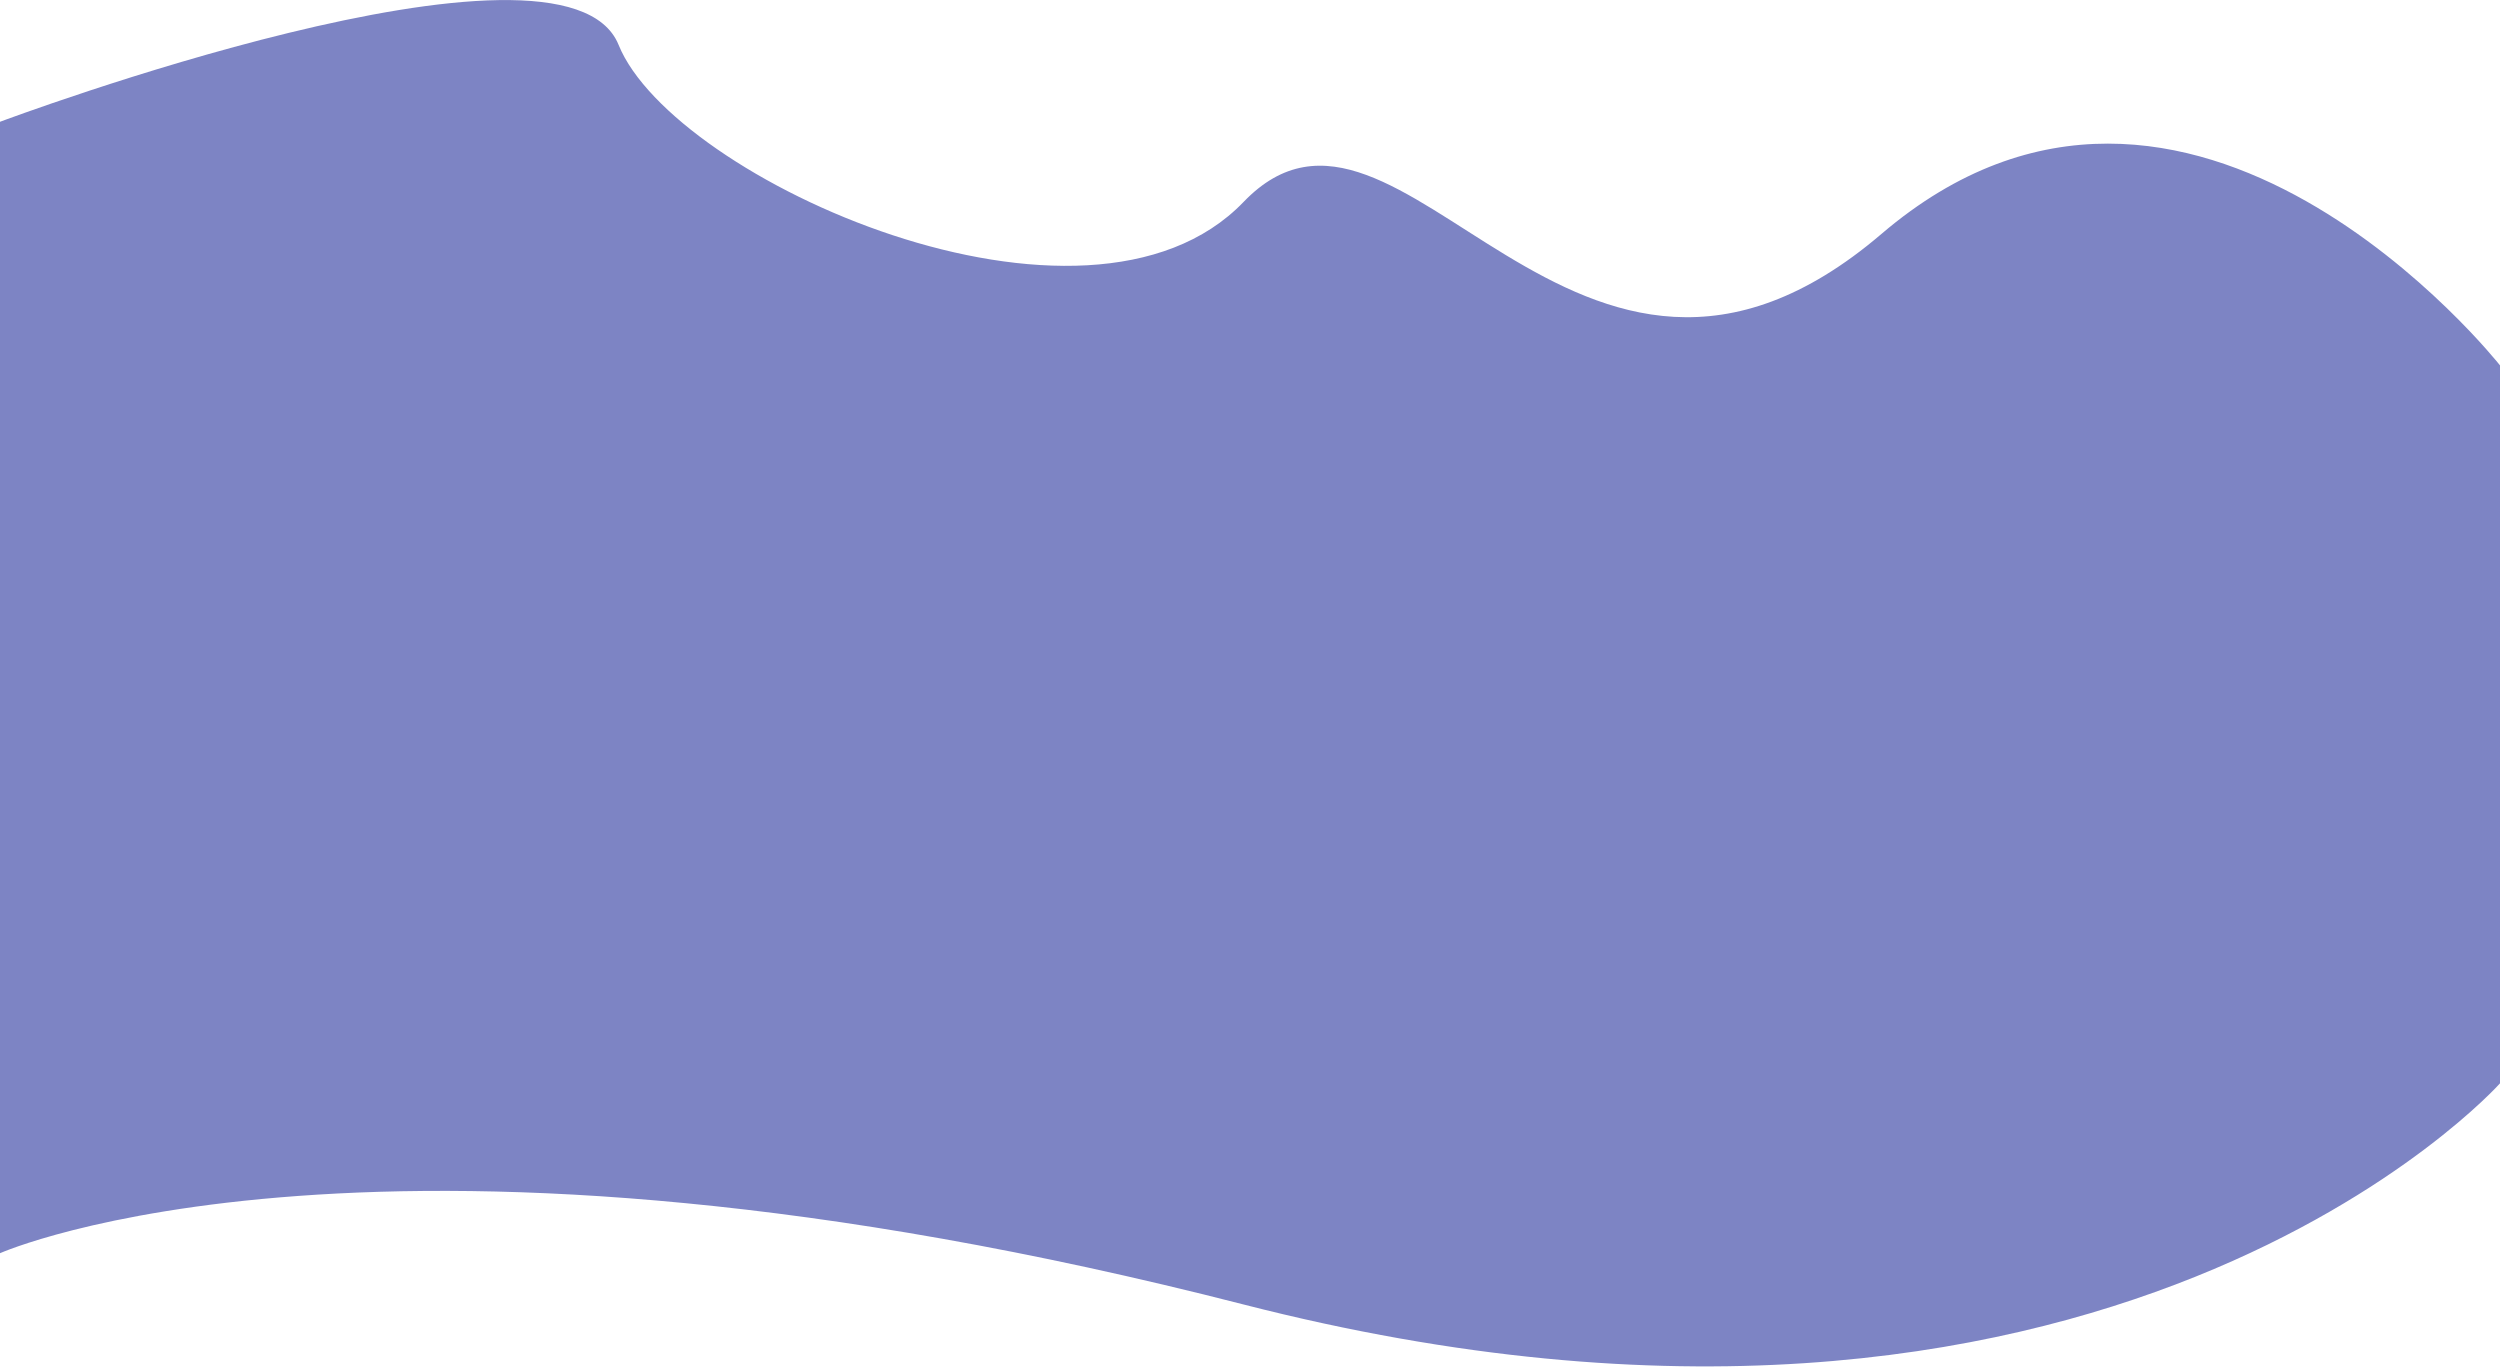 <svg width="390" height="214" viewBox="0 0 390 214" fill="none" xmlns="http://www.w3.org/2000/svg">
<path d="M0 19C0 19 88 -14 96.5 7C105 28 169.5 57 194 31.5C218.5 6 245.5 77.5 293.5 36.5C341.5 -4.5 390 57 390 57V169C390 169 328.5 238 194 203.5C59.5 169 0 195.5 0 195.5V19Z" fill="#7D84C4"/>
</svg>
